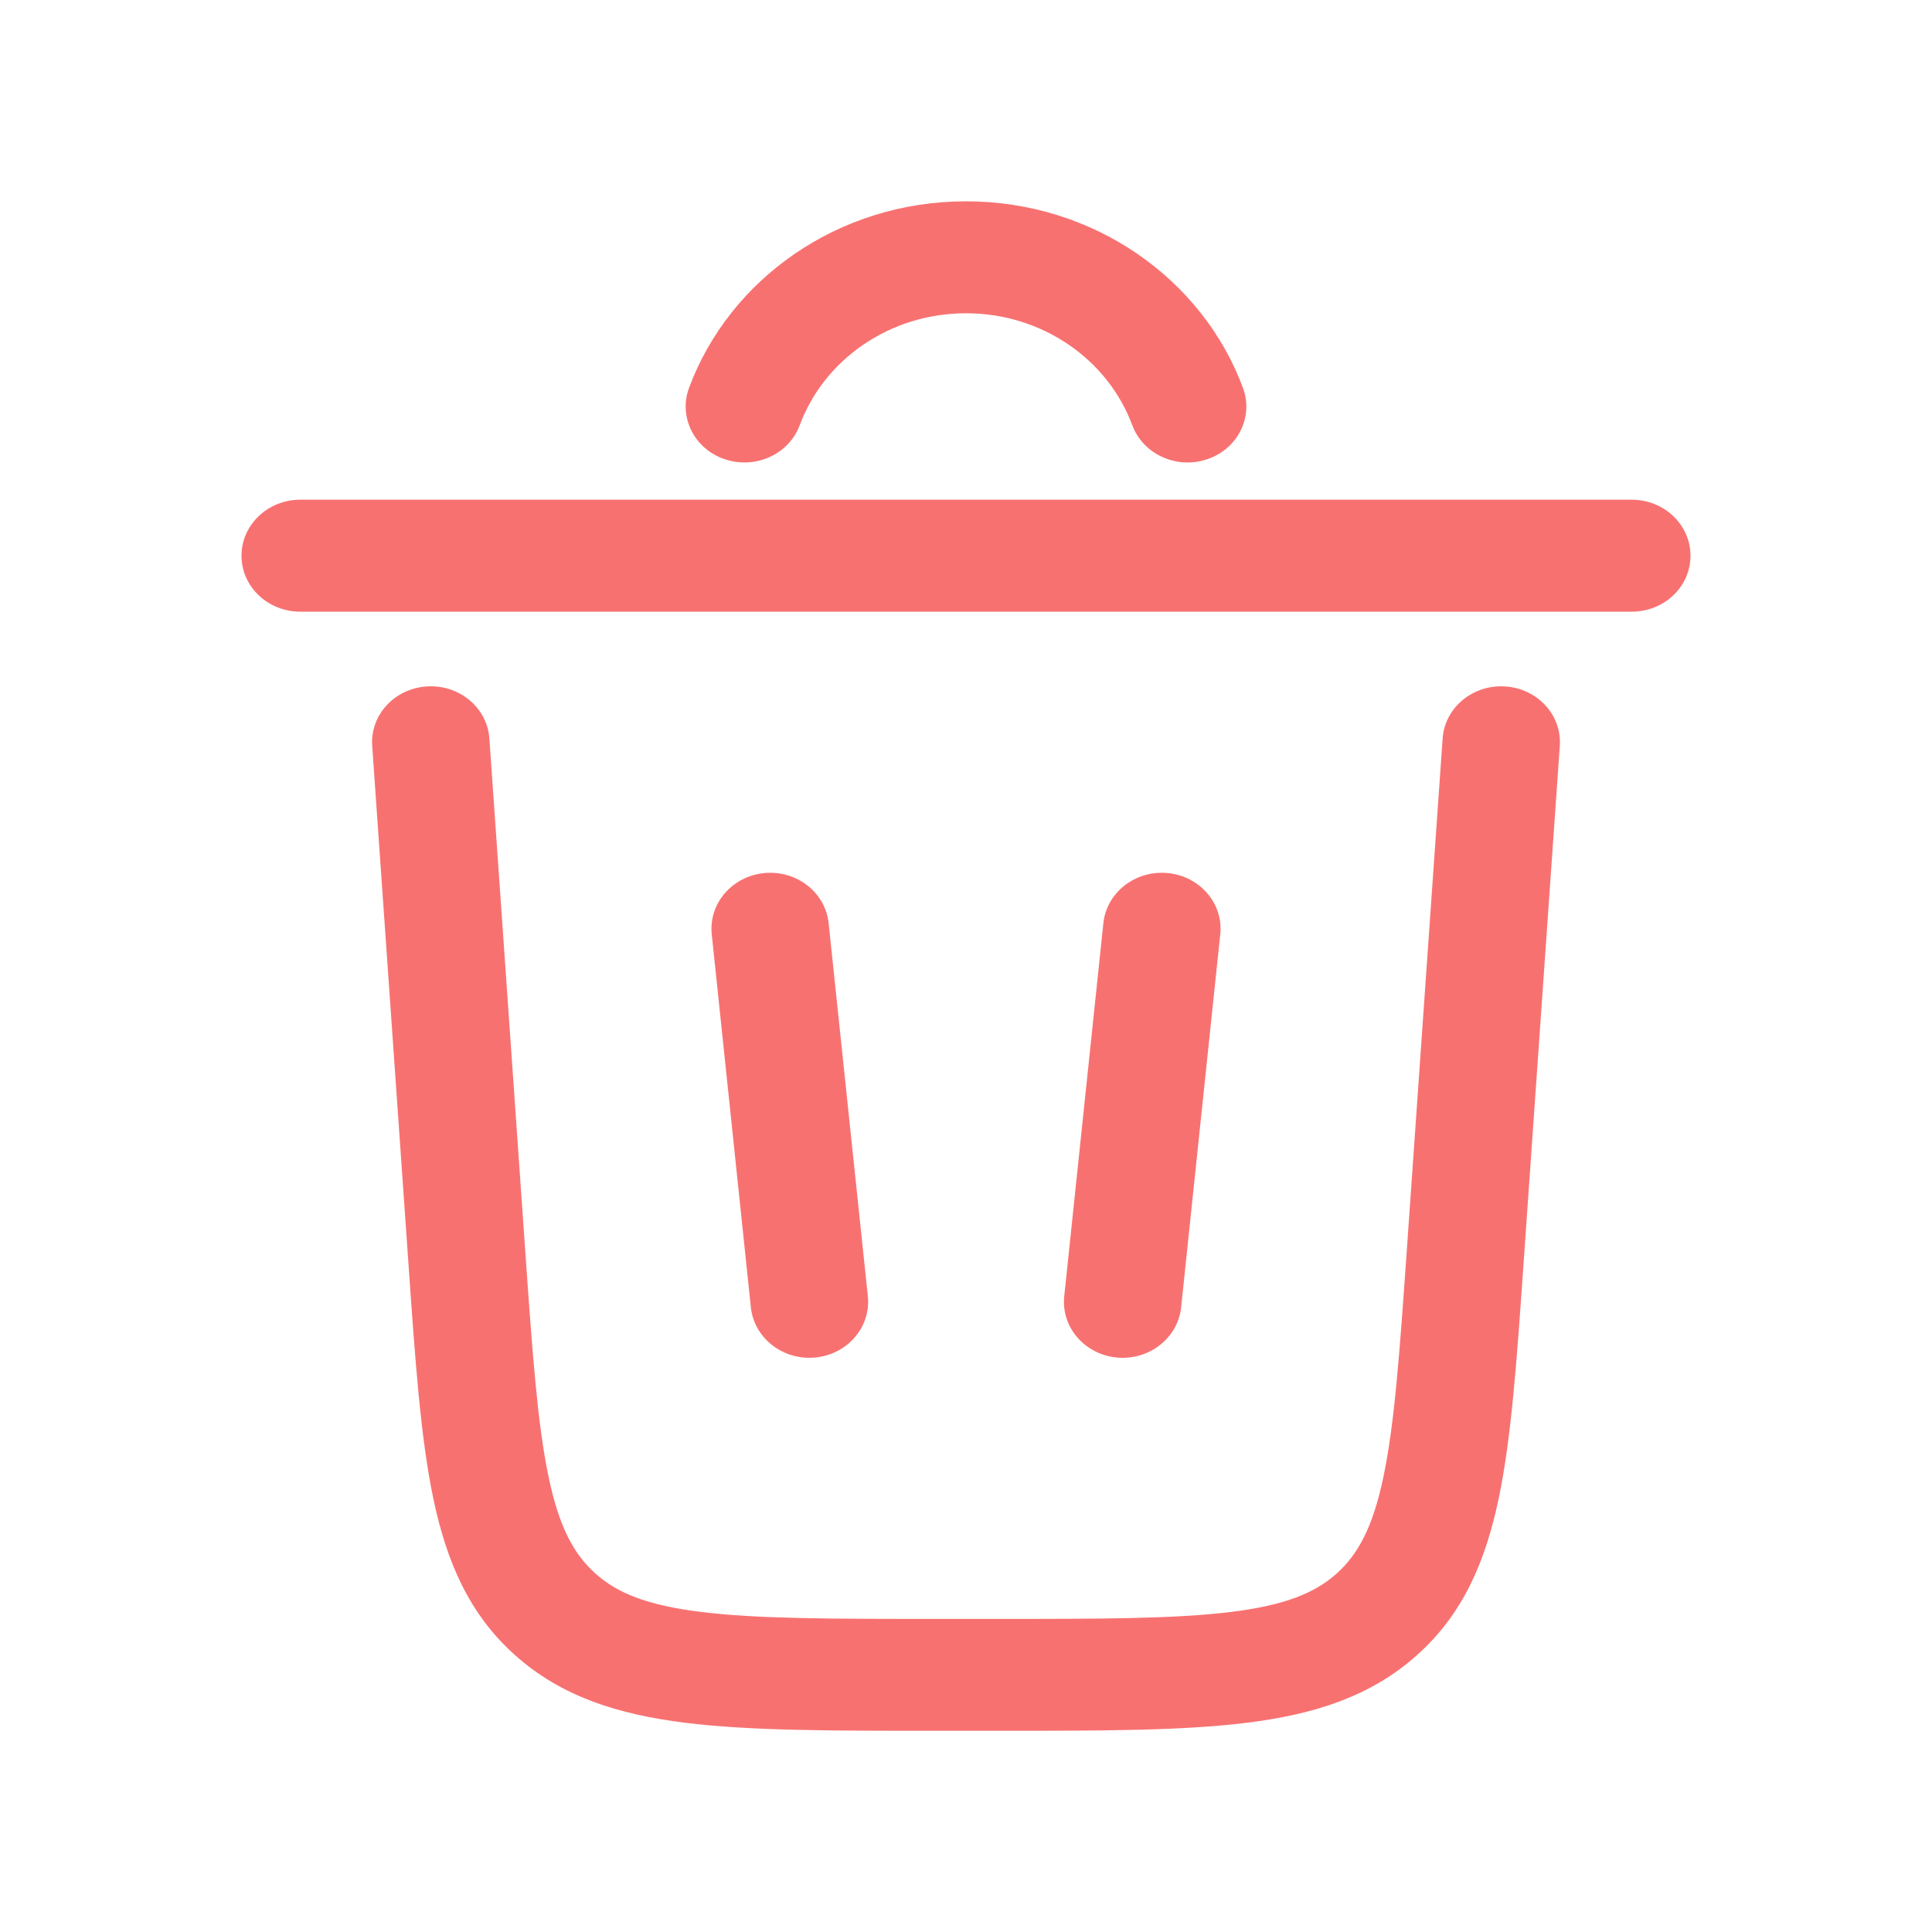 <svg width="20" height="20" viewBox="0 0 20 20" fill="none" xmlns="http://www.w3.org/2000/svg">
<path d="M10 3.243C9.207 3.243 8.53 3.725 8.279 4.401C8.167 4.703 7.82 4.861 7.503 4.754C7.187 4.648 7.021 4.317 7.133 4.015C7.55 2.891 8.675 2.084 10 2.084C11.325 2.084 12.45 2.891 12.867 4.015C12.979 4.317 12.813 4.648 12.497 4.754C12.18 4.861 11.833 4.703 11.721 4.401C11.47 3.725 10.793 3.243 10 3.243Z" fill="#F87171"/>
<path d="M2.5 5.753C2.5 5.433 2.772 5.173 3.108 5.173H16.892C17.228 5.173 17.5 5.433 17.5 5.753C17.5 6.073 17.228 6.332 16.892 6.332H3.108C2.772 6.332 2.5 6.073 2.5 5.753Z" fill="#F87171"/>
<path d="M5.066 7.645C5.044 7.326 4.754 7.084 4.419 7.106C4.084 7.127 3.83 7.403 3.853 7.722L4.229 13.091C4.298 14.082 4.354 14.882 4.485 15.51C4.622 16.163 4.854 16.709 5.334 17.136C5.813 17.564 6.4 17.748 7.093 17.834C7.759 17.917 8.601 17.917 9.644 17.917H10.356C11.399 17.917 12.241 17.917 12.907 17.834C13.6 17.748 14.187 17.564 14.666 17.136C15.146 16.709 15.378 16.163 15.515 15.51C15.646 14.882 15.702 14.082 15.771 13.091L16.147 7.722C16.17 7.403 15.916 7.127 15.581 7.106C15.246 7.084 14.956 7.326 14.934 7.645L14.561 12.974C14.488 14.015 14.436 14.739 14.322 15.284C14.212 15.813 14.057 16.092 13.836 16.29C13.614 16.488 13.31 16.616 12.749 16.686C12.171 16.758 11.409 16.759 10.314 16.759H9.687C8.591 16.759 7.829 16.758 7.251 16.686C6.69 16.616 6.386 16.488 6.165 16.29C5.943 16.092 5.788 15.813 5.678 15.284C5.564 14.739 5.512 14.015 5.439 12.974L5.066 7.645Z" fill="#F87171"/>
<path d="M7.913 9.038C8.247 9.006 8.545 9.239 8.578 9.557L8.984 13.419C9.017 13.737 8.773 14.021 8.439 14.053C8.105 14.085 7.807 13.852 7.773 13.534L7.368 9.672C7.335 9.354 7.578 9.07 7.913 9.038Z" fill="#F87171"/>
<path d="M12.632 9.672C12.666 9.354 12.422 9.07 12.088 9.038C11.753 9.006 11.455 9.239 11.422 9.557L11.017 13.419C10.983 13.737 11.227 14.021 11.561 14.053C11.895 14.085 12.193 13.852 12.227 13.534L12.632 9.672Z" fill="#F87171"/>
</svg>
